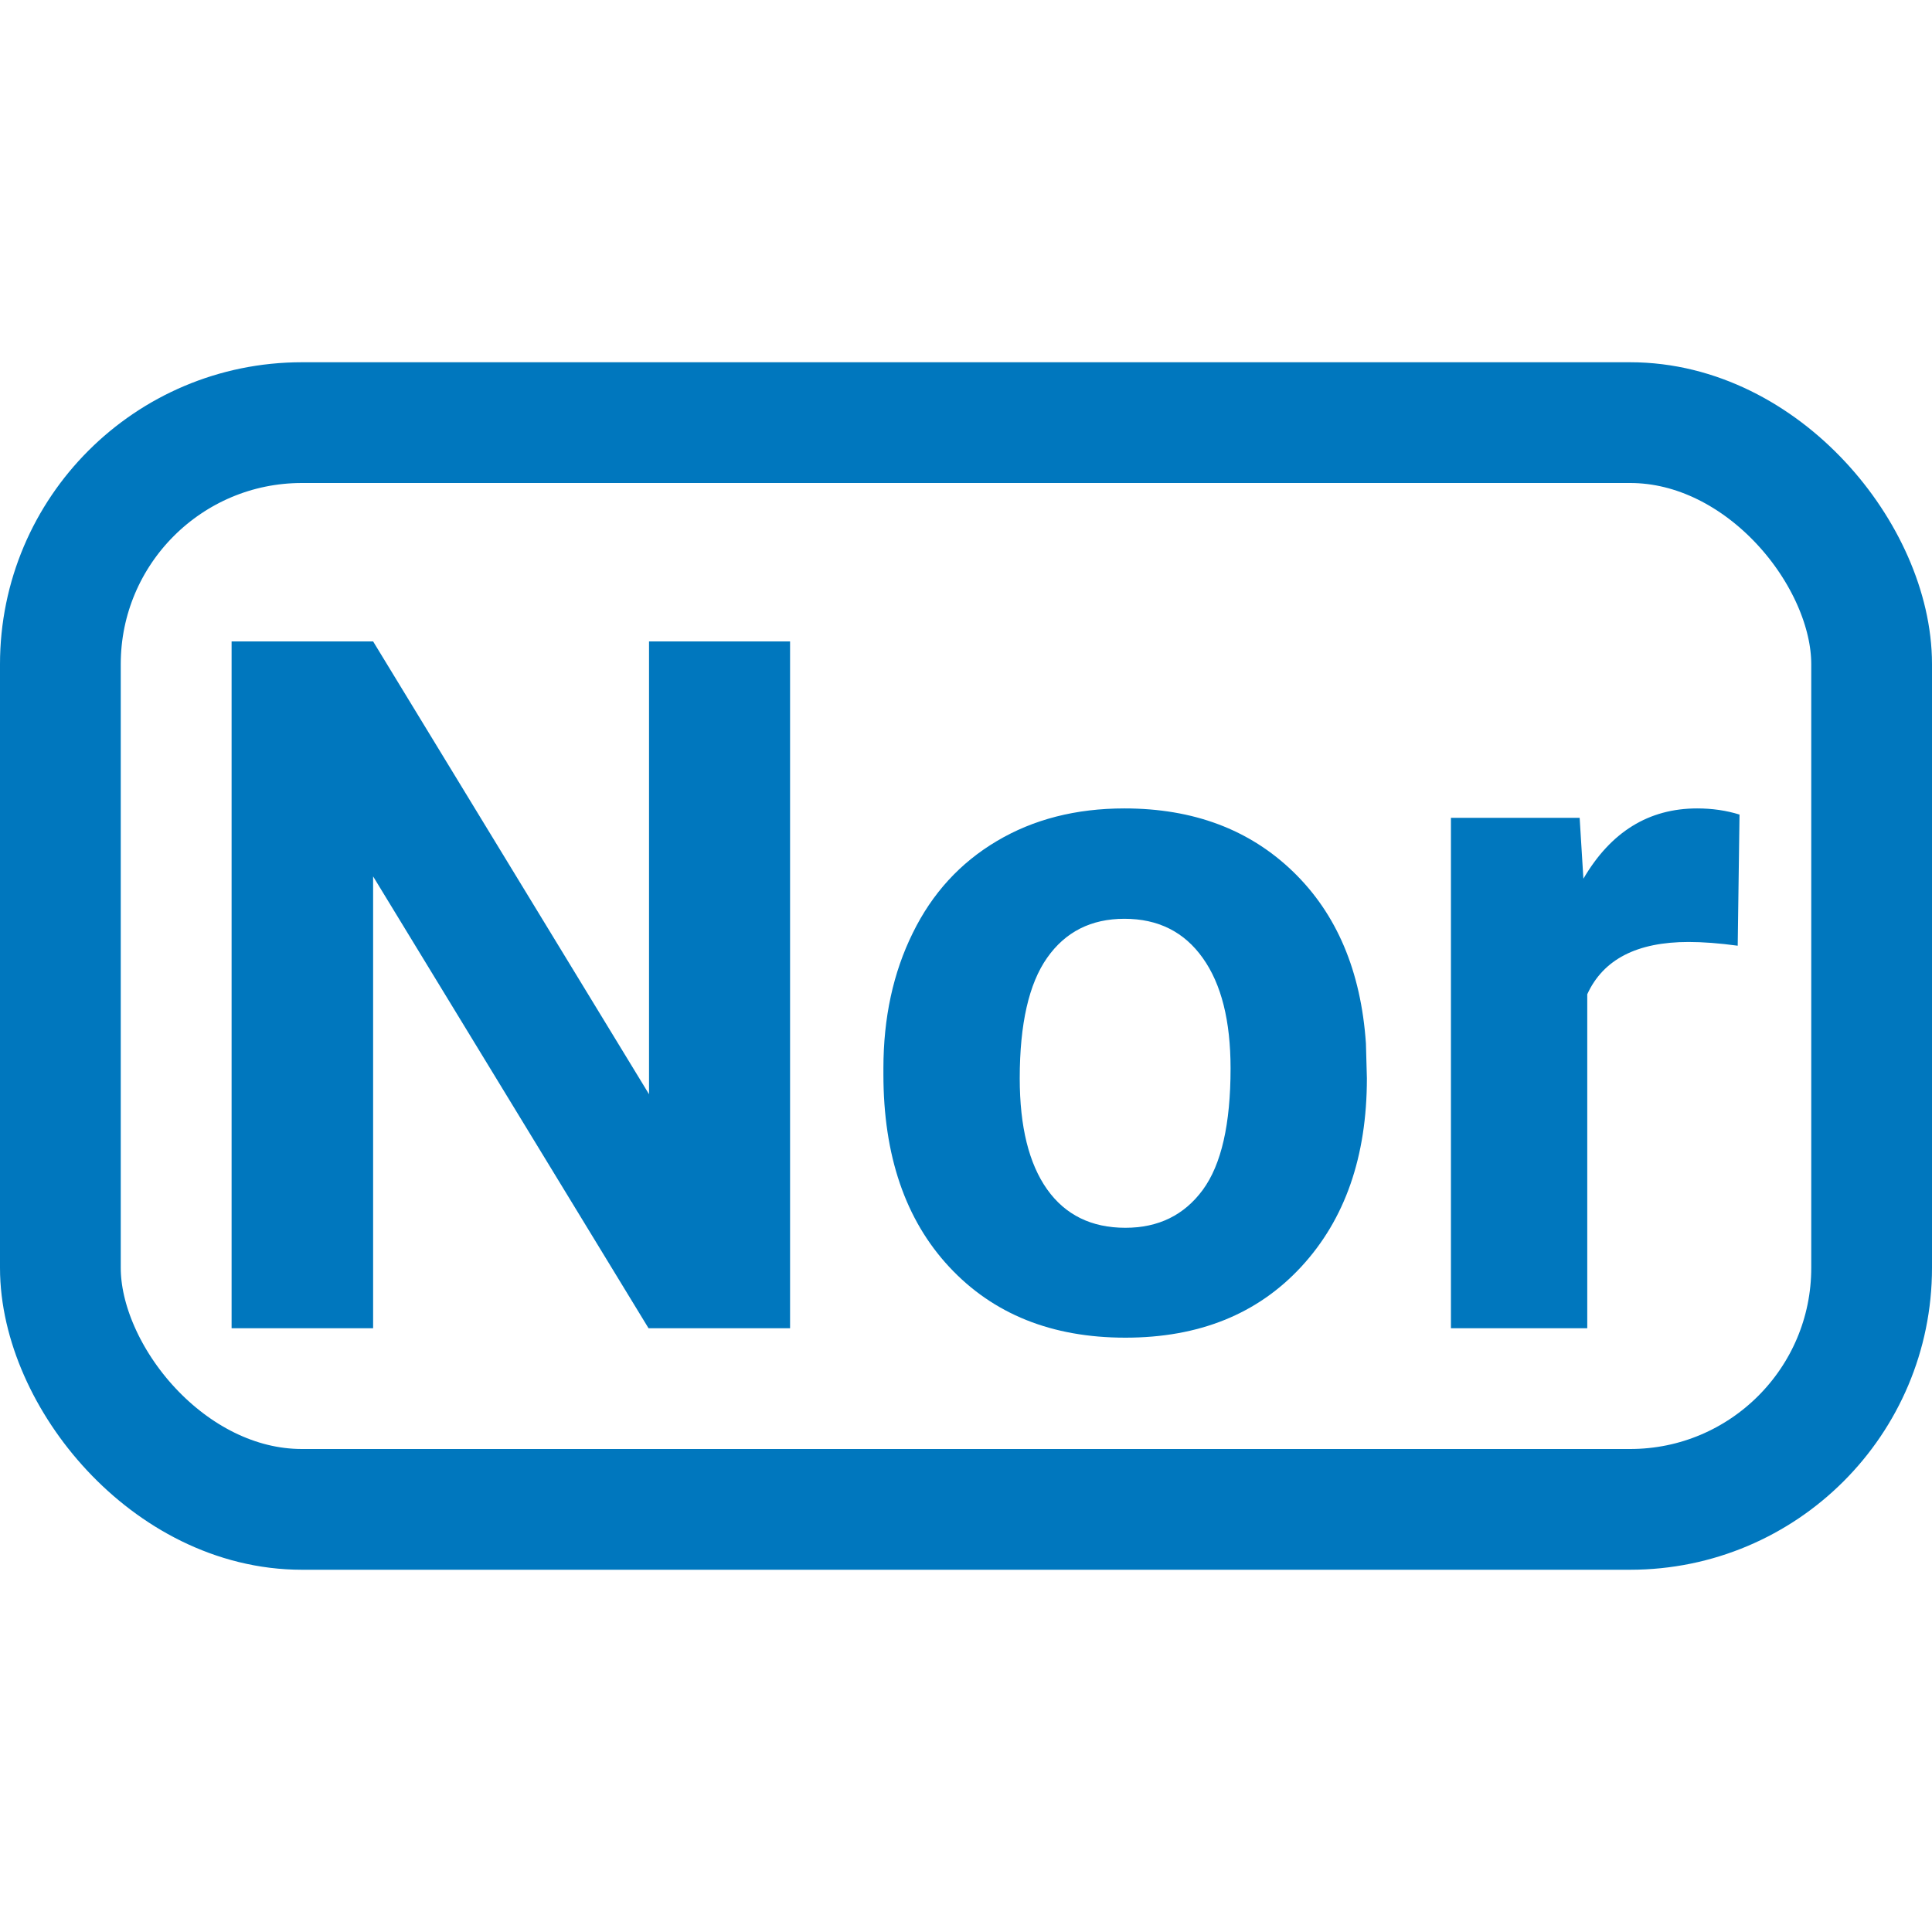 <?xml version="1.0" encoding="UTF-8"?>
<svg width="16px" height="16px" viewBox="0 0 16 16" version="1.1" xmlns="http://www.w3.org/2000/svg" xmlns:xlink="http://www.w3.org/1999/xlink">
    <title>normalized_qv_16x16</title>
    <g id="normalized_qv_16x16" stroke="none" stroke-width="1" fill="none" fill-rule="evenodd">
        <rect id="Rectangle-7-Copy-7" stroke="#0077BE" x="0.5" y="3.5" width="15" height="9" rx="2"></rect>
        <path d="M6.543,11 L5.371,11 L3.09,7.258 L3.09,11 L1.918,11 L1.918,5.312 L3.09,5.312 L5.375,9.062 L5.375,5.312 L6.543,5.312 L6.543,11 Z M7.316,8.848 C7.316,8.428 7.397,8.055 7.559,7.727 C7.72,7.398 7.952,7.145 8.256,6.965 C8.559,6.785 8.911,6.695 9.312,6.695 C9.883,6.695 10.348,6.87 10.709,7.219 C11.07,7.568 11.271,8.042 11.312,8.641 L11.32,8.93 C11.32,9.578 11.139,10.098 10.777,10.49 C10.415,10.882 9.93,11.078 9.32,11.078 C8.711,11.078 8.225,10.883 7.861,10.492 C7.498,10.102 7.316,9.57 7.316,8.898 L7.316,8.848 Z M8.445,8.93 C8.445,9.331 8.521,9.637 8.672,9.85 C8.823,10.062 9.039,10.168 9.32,10.168 C9.594,10.168 9.807,10.063 9.961,9.854 C10.115,9.644 10.191,9.309 10.191,8.848 C10.191,8.454 10.115,8.15 9.961,7.934 C9.807,7.717 9.591,7.609 9.312,7.609 C9.036,7.609 8.823,7.717 8.672,7.932 C8.521,8.146 8.445,8.479 8.445,8.93 Z M14.391,7.832 C14.237,7.811 14.102,7.801 13.984,7.801 C13.557,7.801 13.277,7.945 13.145,8.234 L13.145,11 L12.016,11 L12.016,6.773 L13.082,6.773 L13.113,7.277 C13.34,6.889 13.654,6.695 14.055,6.695 C14.18,6.695 14.297,6.712 14.406,6.746 L14.391,7.832 Z" id="Nor" fill="#0077BE" fill-rule="nonzero"></path>
    </g>
</svg>